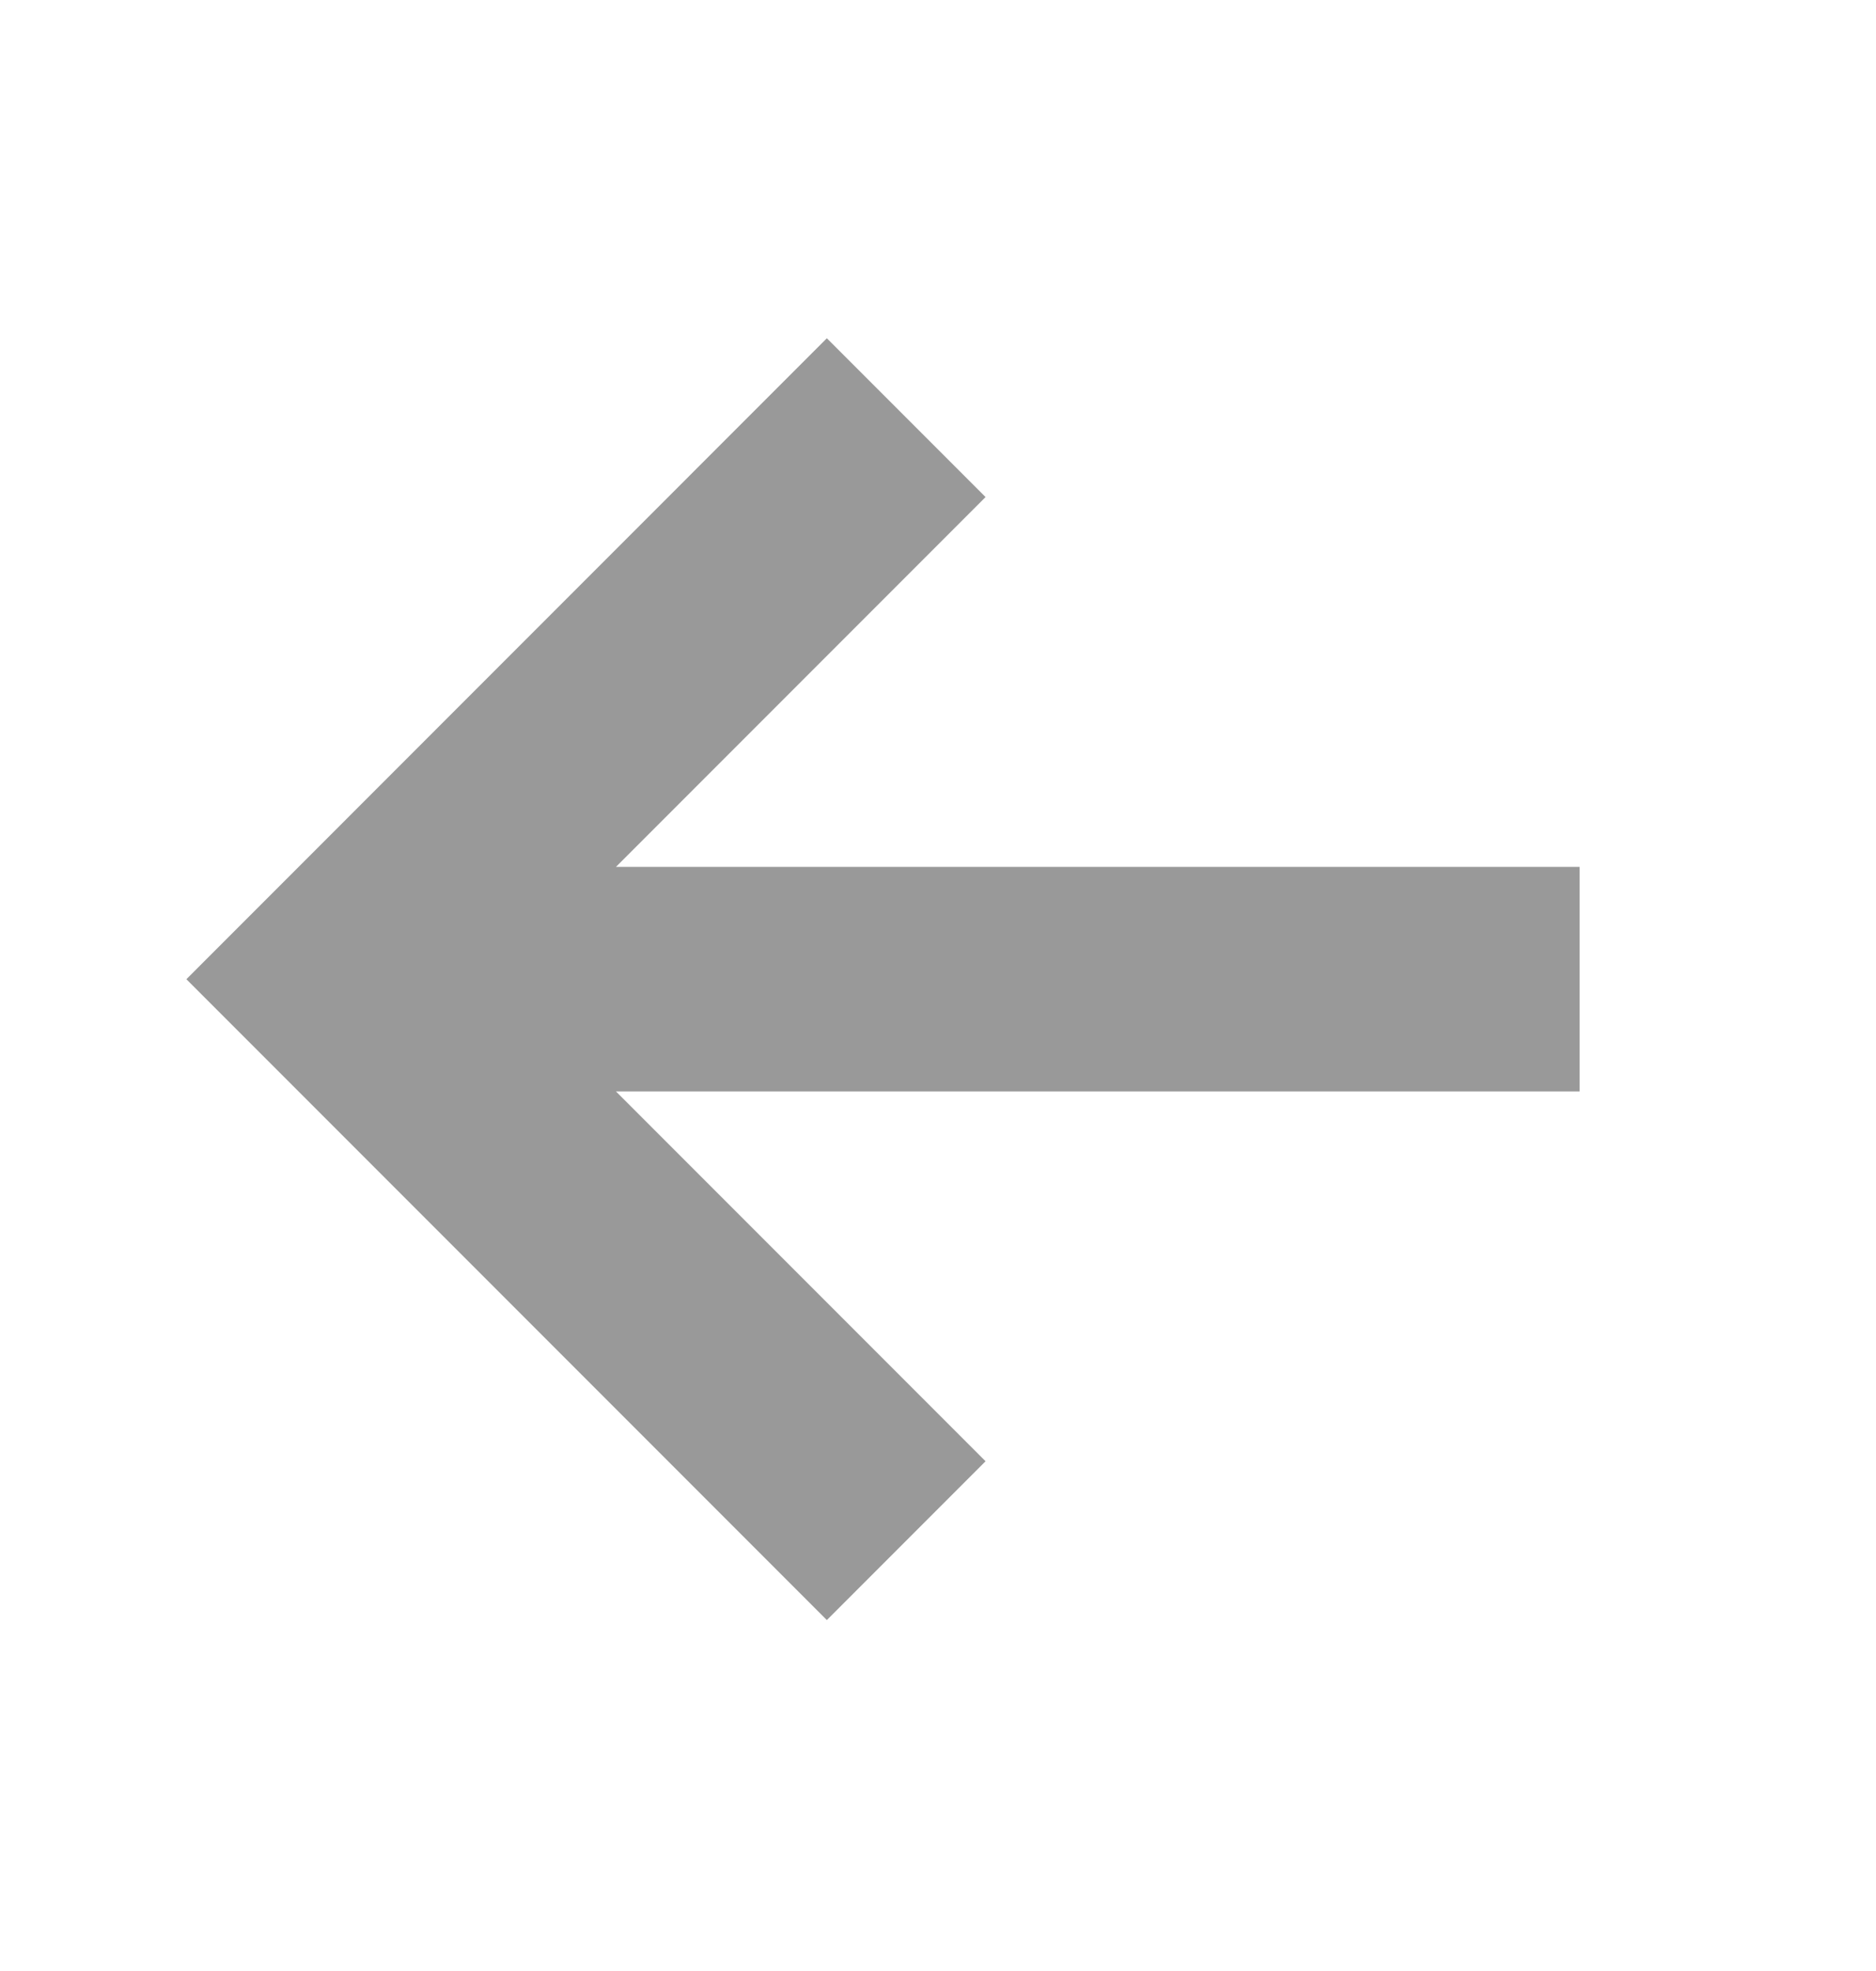 <svg width="20" height="21" viewBox="0 0 20 21" fill="none" xmlns="http://www.w3.org/2000/svg">
<path fill-rule="evenodd" clip-rule="evenodd" d="M6.567 9.236H16.84V11.629H6.567L10.507 15.569L8.815 17.261L1.987 10.433L8.815 3.604L10.507 5.296L6.567 9.236Z" fill="#999999"/>
</svg>
